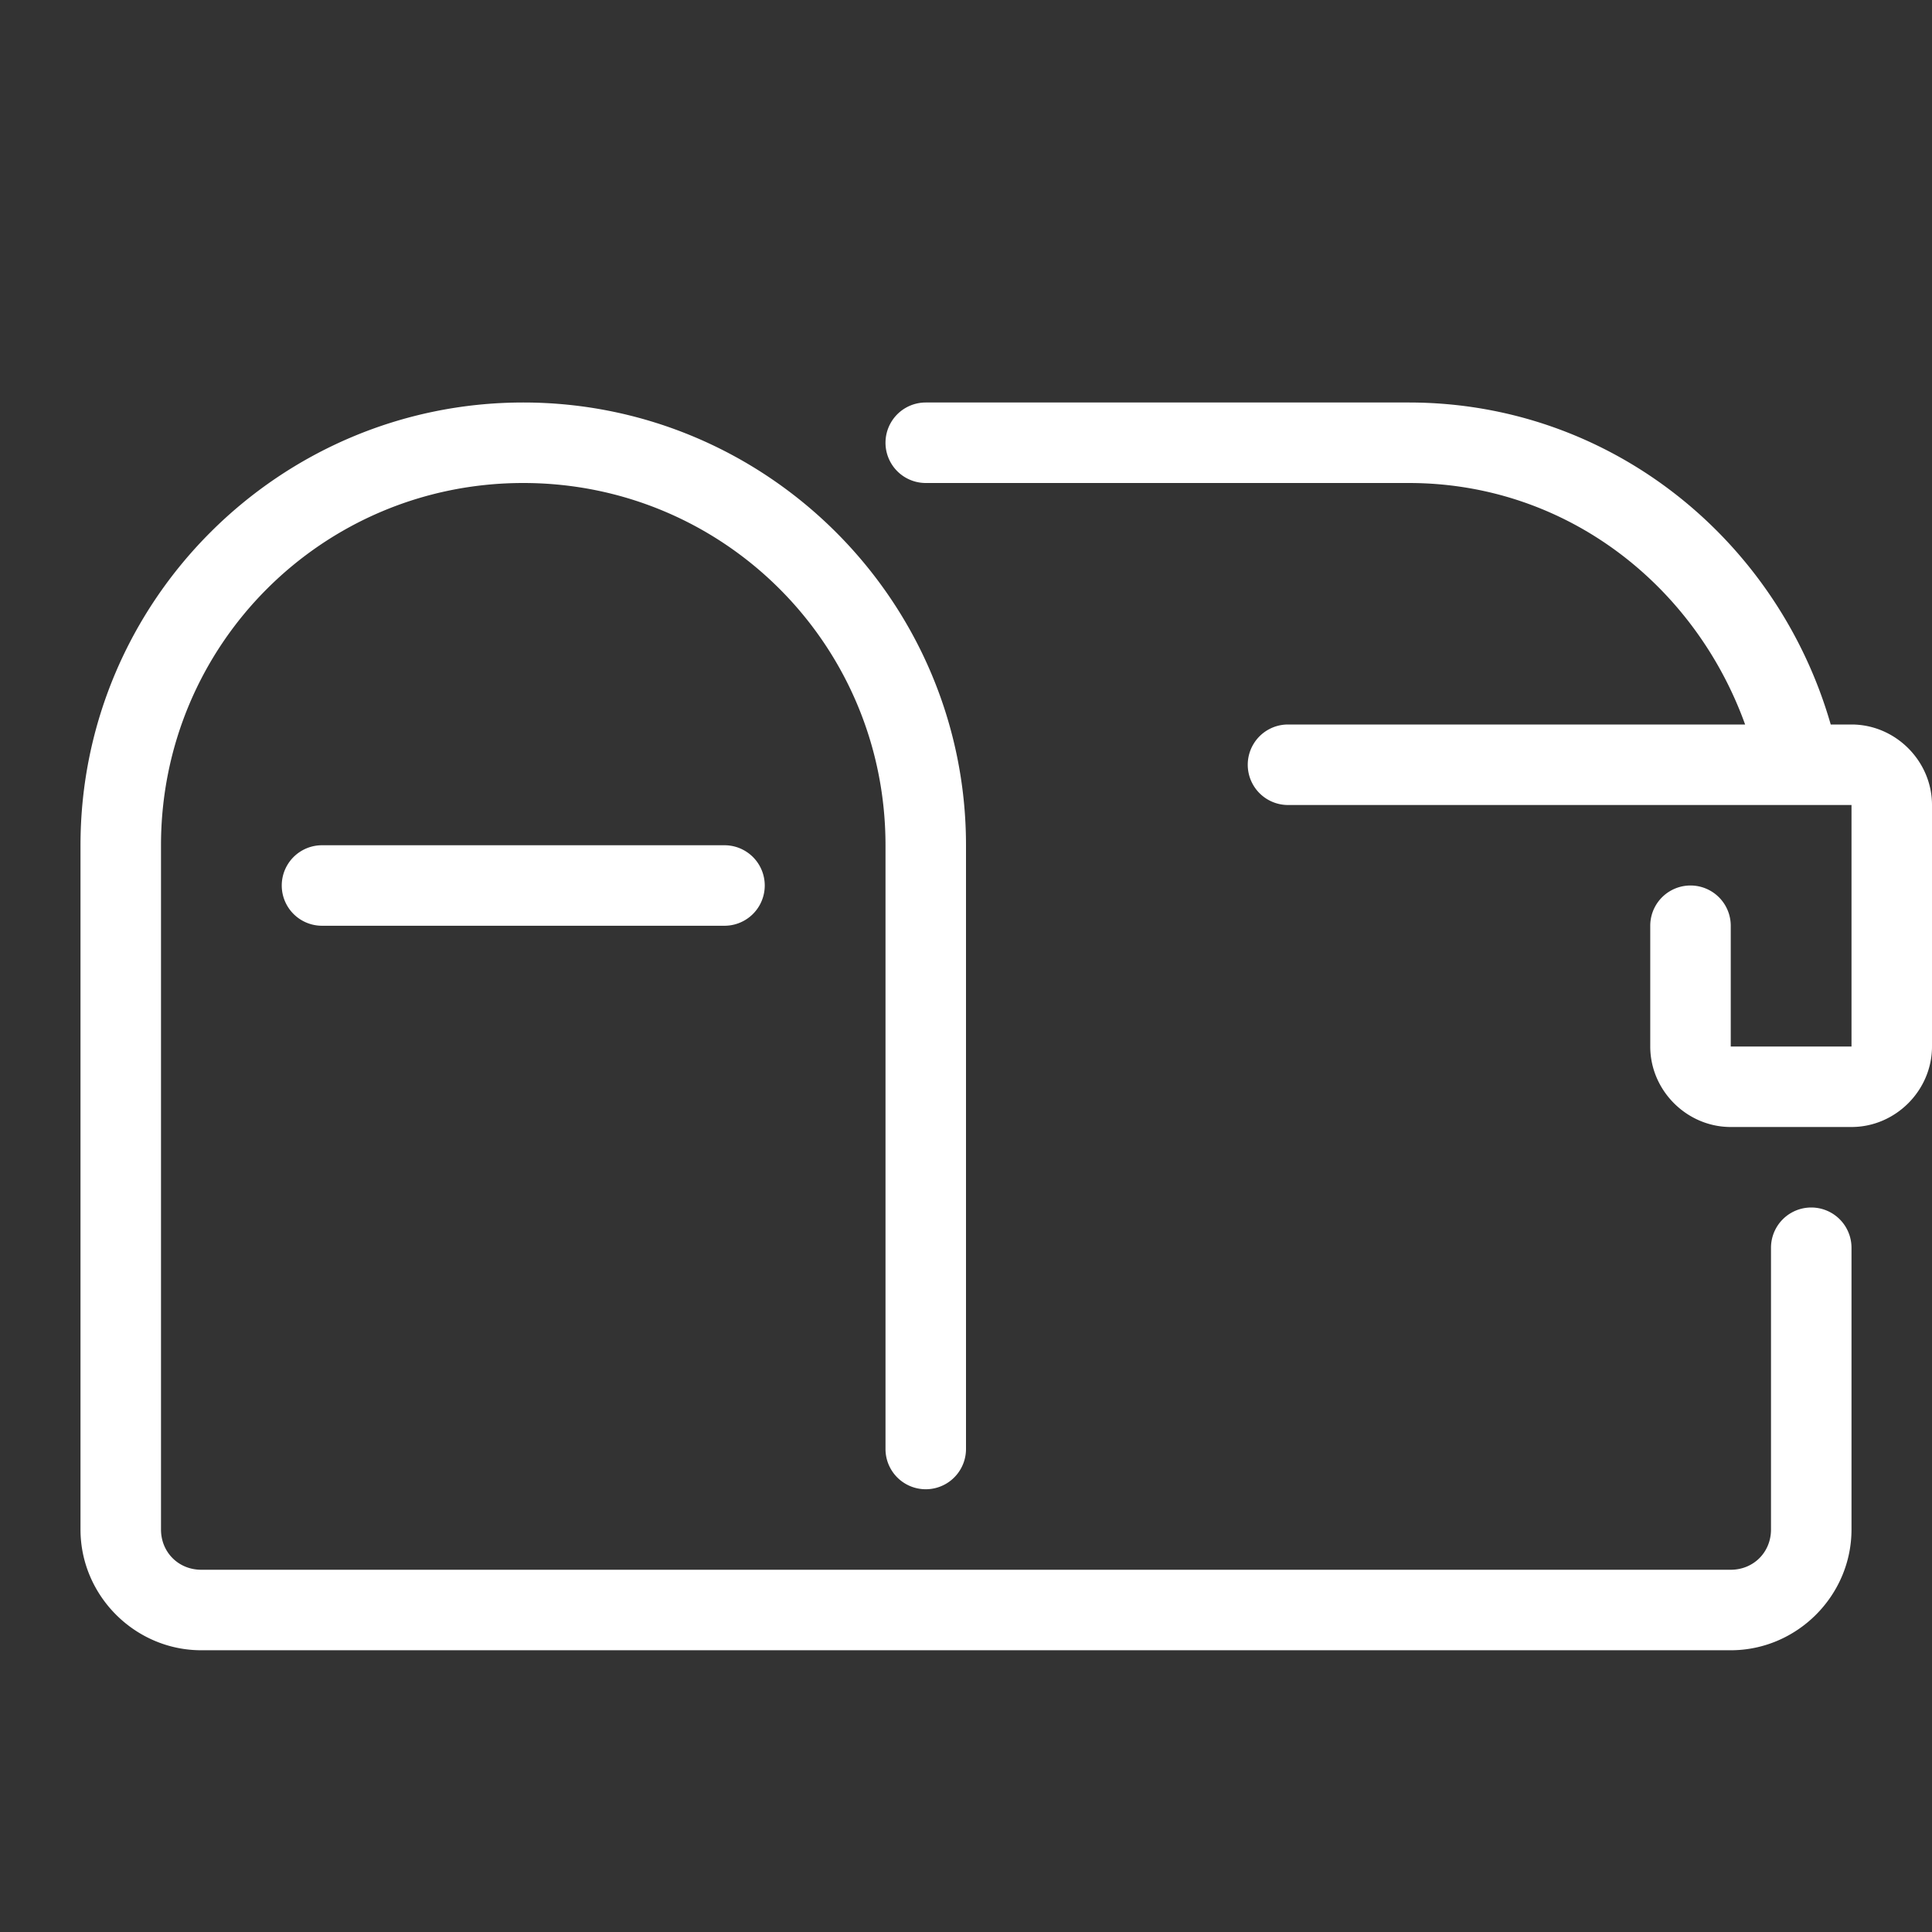 <svg xmlns="http://www.w3.org/2000/svg" viewBox="0 0 48 48" width="48px" height="48px">
  <rect x="0" y="0" width="48" height="48" fill="#333333" stroke="none"/>
  <path d="M 13 10 C 6.937 10 2 14.937 2 21 L 2 38 C 2 39.645 3.355 41 5 41 L 43 41 C 44.645 41 46 39.645 46 38 L 46 31 A 1 1 0 1 0 44 31 L 44 38 C 44 38.565 43.565 39 43 39 L 5 39 C 4.435 39 4 38.565 4 38 L 4 21 C 4 16.017 8.017 12 13 12 C 17.983 12 22 16.017 22 21 L 22 36 A 1 1 0 1 0 24 36 L 24 21 C 24 14.937 19.063 10 13 10 z M 23 10 A 1 1 0 1 0 23 12 L 35 12 C 38.907 12 42.108 14.535 43.357 18 L 32 18 A 1 1 0 1 0 32 20 L 46 20 L 46 26 L 43 26 L 43 23 A 1 1 0 1 0 41 23 L 41 26 C 41 27.093 41.907 28 43 28 L 46 28 C 47.093 28 48 27.093 48 26 L 48 20 C 48 18.907 47.093 18 46 18 L 45.484 18 C 44.163 13.403 40.009 10 35 10 L 23 10 z M 8 21 A 1 1 0 1 0 8 23 L 18 23 A 1 1 0 1 0 18 21 L 8 21 z" fill="#FFFFFF" />
</svg>